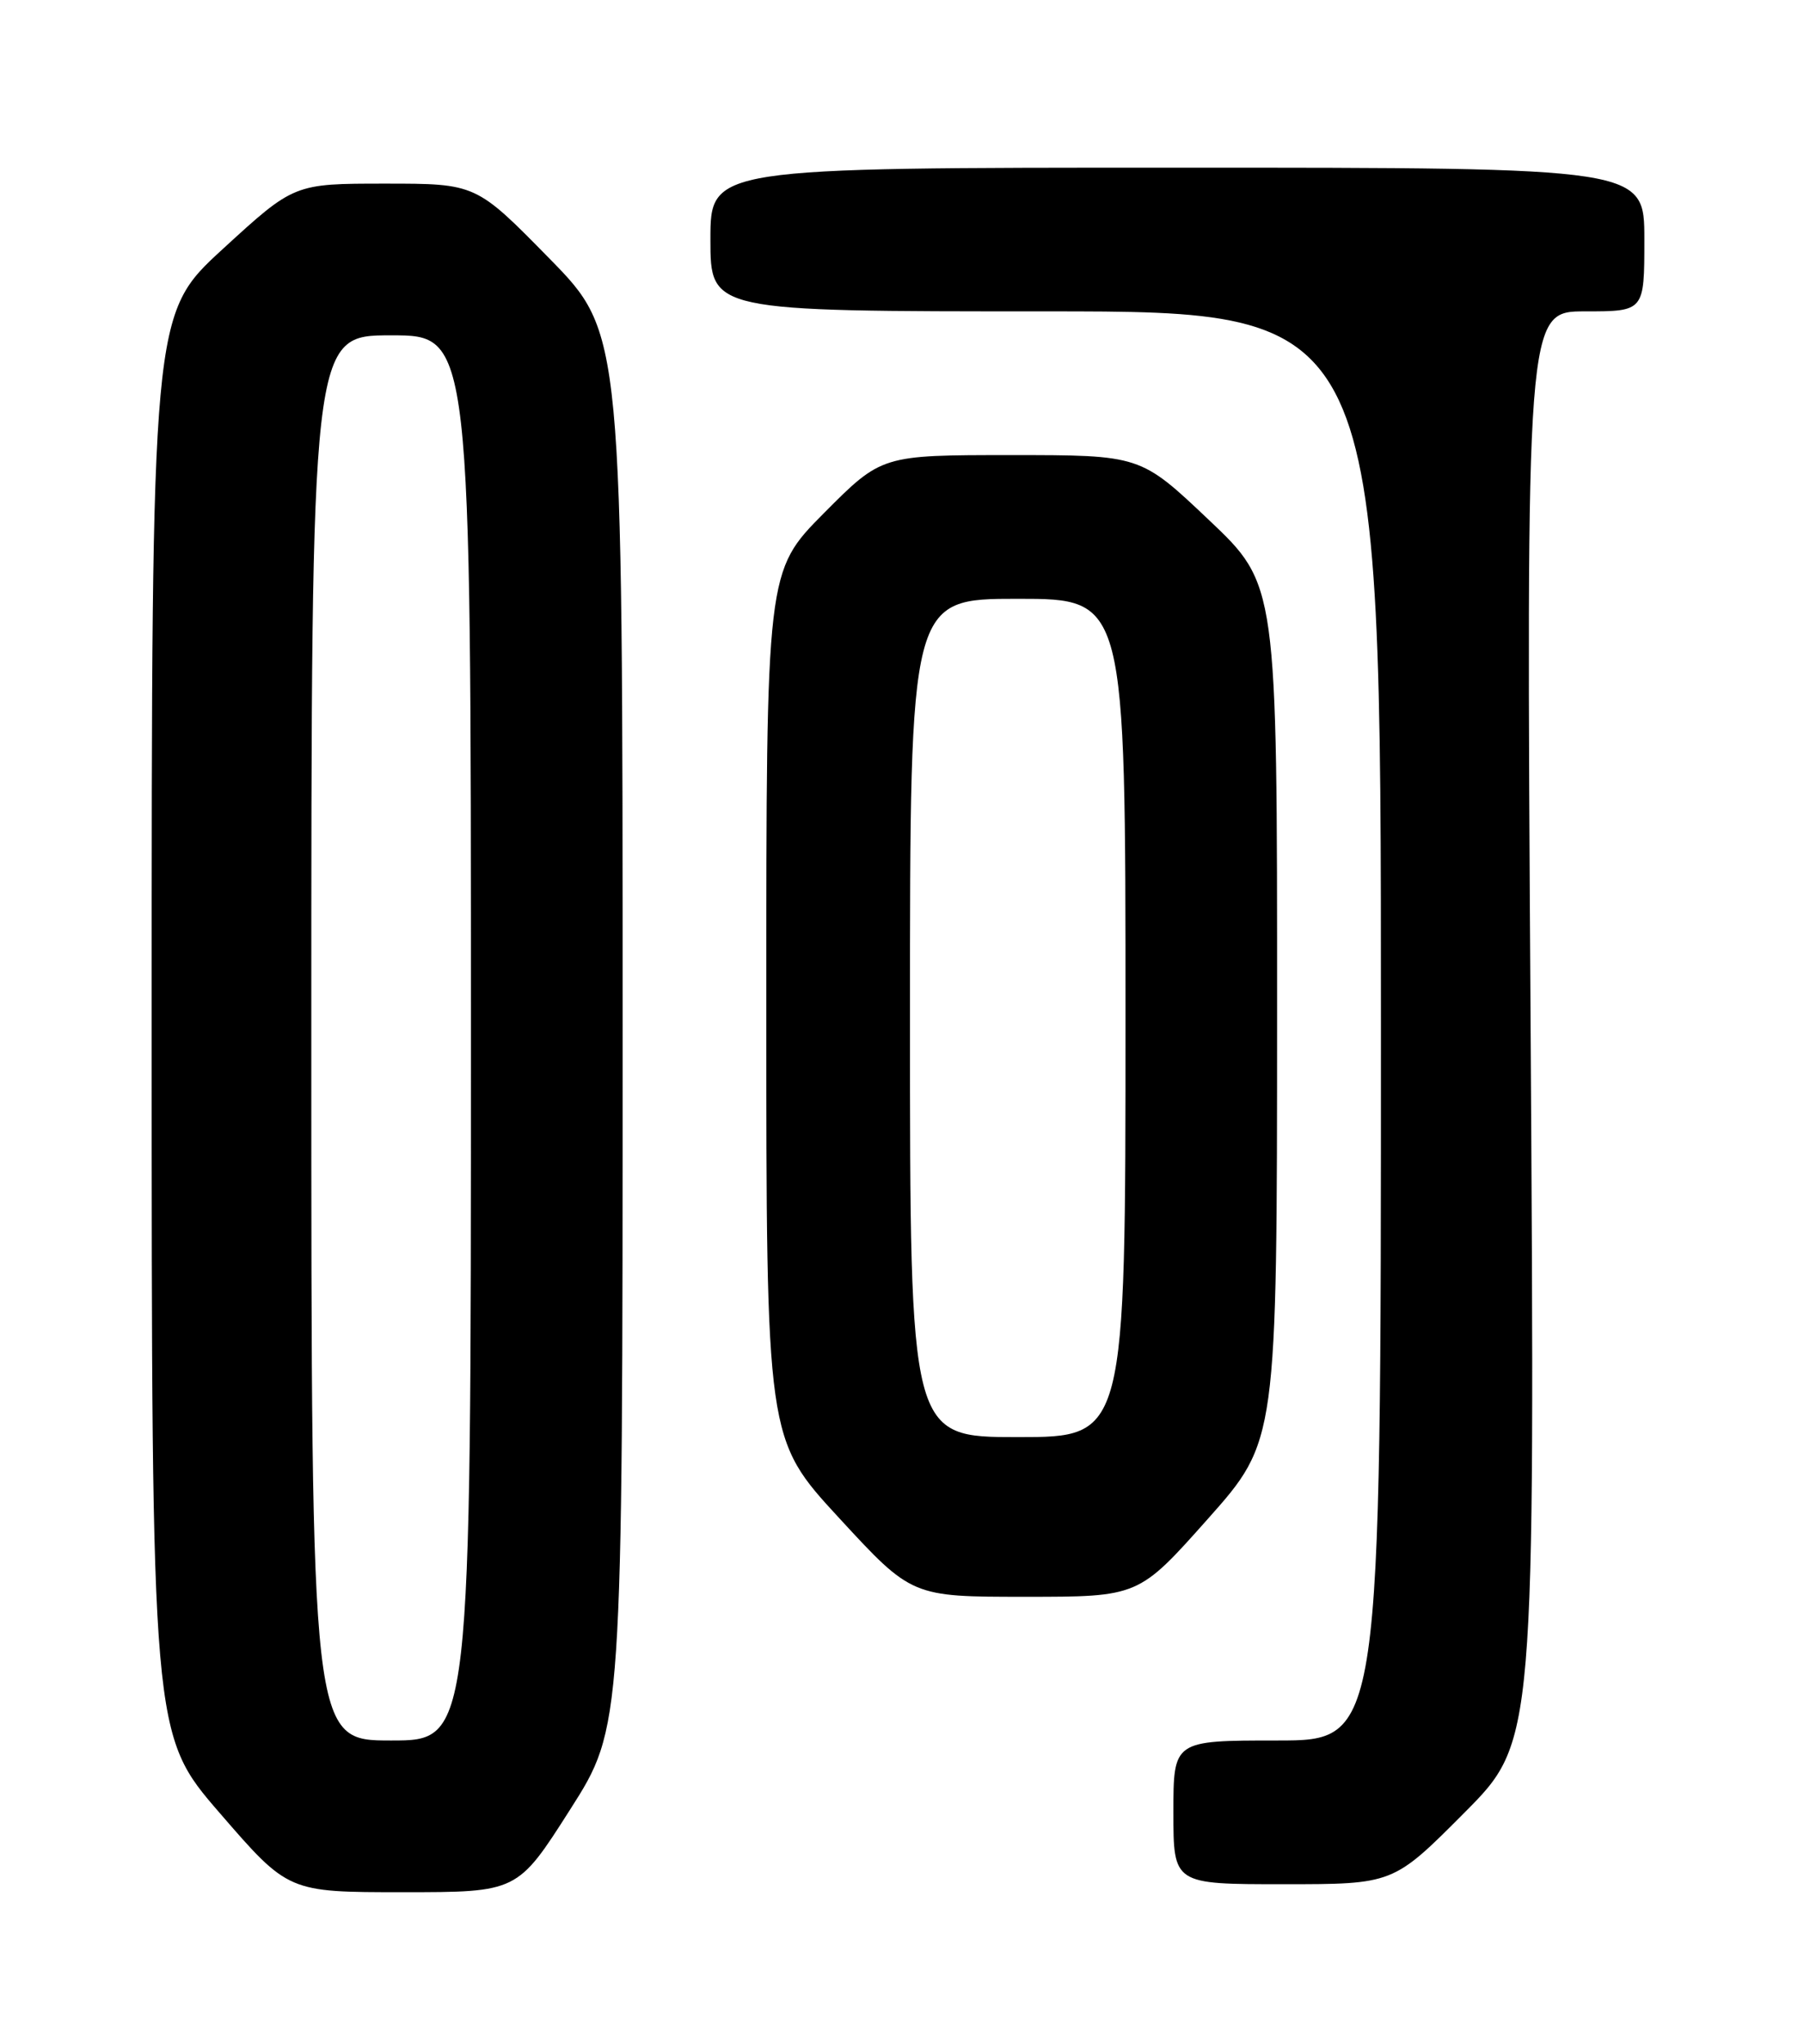 <?xml version="1.0" encoding="UTF-8" standalone="no"?>
<!DOCTYPE svg PUBLIC "-//W3C//DTD SVG 1.1//EN" "http://www.w3.org/Graphics/SVG/1.1/DTD/svg11.dtd" >
<svg xmlns="http://www.w3.org/2000/svg" xmlns:xlink="http://www.w3.org/1999/xlink" version="1.1" viewBox="0 0 226 256">
 <g >
 <path fill="currentColor"
d=" M 71.41 226.67 C 78.00 216.34 78.00 216.34 78.00 129.04 C 78.00 41.73 78.00 41.73 68.82 32.37 C 59.63 23.00 59.63 23.00 48.24 23.00 C 36.84 23.00 36.84 23.00 27.92 31.18 C 19.00 39.36 19.00 39.36 19.00 128.30 C 19.00 217.24 19.00 217.24 27.56 227.12 C 36.11 237.00 36.11 237.00 50.47 237.00 C 64.83 237.00 64.83 237.00 71.41 226.67 Z  M 183.43 227.07 C 192.31 218.15 192.31 218.15 191.75 128.57 C 191.18 39.00 191.18 39.00 198.59 39.00 C 206.00 39.00 206.00 39.00 206.00 30.00 C 206.00 21.00 206.00 21.00 147.50 21.00 C 89.00 21.00 89.00 21.00 89.00 30.00 C 89.00 39.00 89.00 39.00 131.00 39.00 C 173.00 39.00 173.00 39.00 173.00 128.50 C 173.00 218.00 173.00 218.00 160.00 218.00 C 147.00 218.00 147.00 218.00 147.00 227.00 C 147.00 236.00 147.00 236.00 160.77 236.00 C 174.54 236.00 174.54 236.00 183.43 227.07 Z  M 151.31 190.25 C 159.98 180.50 159.98 180.50 159.99 126.86 C 160.00 73.22 160.00 73.22 151.43 65.11 C 142.87 57.00 142.87 57.00 126.66 57.00 C 110.45 57.00 110.45 57.00 103.22 64.27 C 96.00 71.55 96.00 71.55 96.00 125.89 C 96.00 180.24 96.00 180.24 105.11 190.12 C 114.22 200.00 114.22 200.00 128.43 200.00 C 142.64 200.00 142.64 200.00 151.31 190.25 Z  M 39.00 130.00 C 39.00 42.00 39.00 42.00 49.00 42.00 C 59.00 42.00 59.00 42.00 59.00 130.00 C 59.00 218.00 59.00 218.00 49.00 218.00 C 39.00 218.00 39.00 218.00 39.00 130.00 Z  M 114.00 127.50 C 114.00 75.00 114.00 75.00 127.50 75.00 C 141.00 75.00 141.00 75.00 141.00 127.50 C 141.00 180.00 141.00 180.00 127.50 180.00 C 114.00 180.00 114.00 180.00 114.00 127.50 Z "/>
</g>
</svg>